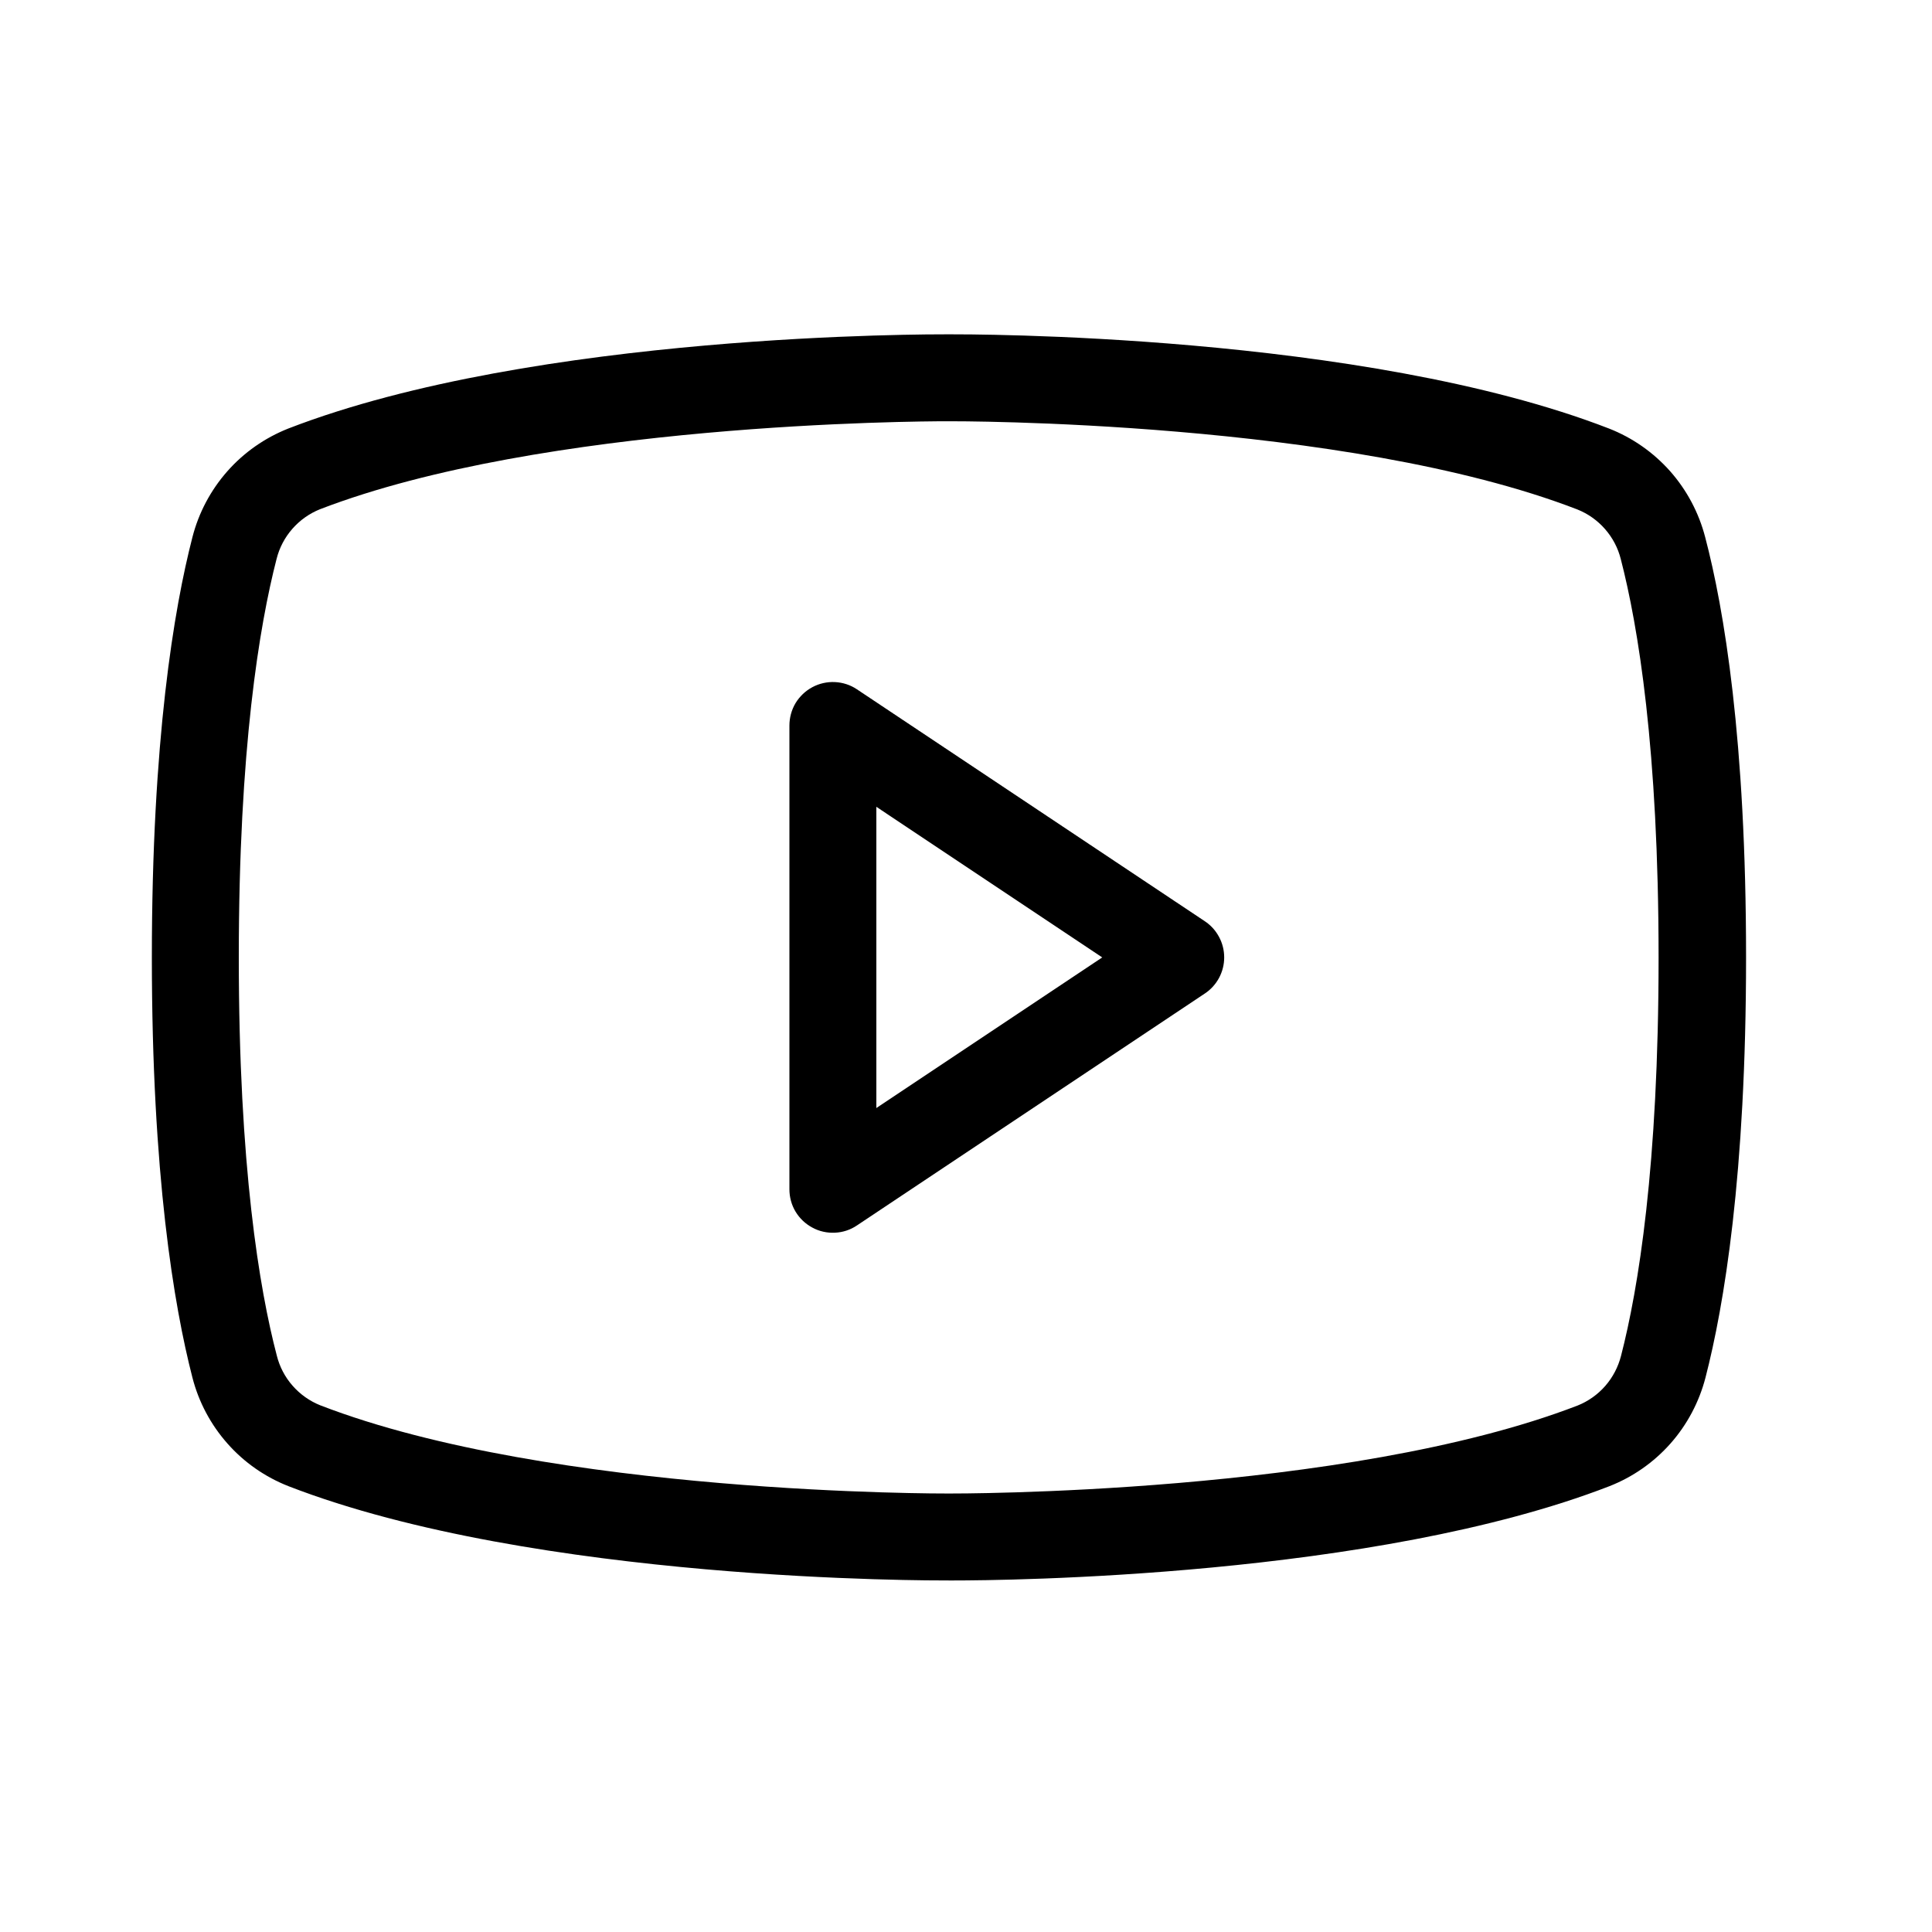 <svg xmlns="http://www.w3.org/2000/svg" width="25" height="25" viewBox="0 0 25 25" fill="none">
    <path
        d="M15.589 11.92L11.089 8.92C11.005 8.863 10.906 8.831 10.804 8.826C10.703 8.821 10.601 8.844 10.512 8.892C10.422 8.94 10.347 9.012 10.294 9.099C10.242 9.187 10.215 9.287 10.215 9.389V15.389C10.215 15.491 10.242 15.591 10.294 15.678C10.347 15.766 10.422 15.837 10.512 15.885C10.601 15.934 10.703 15.956 10.804 15.951C10.906 15.947 11.005 15.914 11.089 15.857L15.589 12.857C15.667 12.806 15.73 12.736 15.774 12.655C15.818 12.573 15.841 12.482 15.841 12.389C15.841 12.296 15.818 12.204 15.774 12.123C15.73 12.041 15.667 11.971 15.589 11.92ZM11.34 14.338V10.44L14.263 12.389L11.34 14.338ZM22.065 6.951C21.983 6.635 21.828 6.343 21.612 6.098C21.395 5.854 21.124 5.664 20.82 5.545C17.621 4.306 12.49 4.326 12.277 4.326C12.065 4.326 6.934 4.306 3.731 5.545C3.428 5.665 3.157 5.854 2.941 6.099C2.726 6.343 2.571 6.635 2.49 6.951C2.251 7.878 1.965 9.576 1.965 12.389C1.965 15.201 2.251 16.899 2.49 17.826C2.571 18.142 2.727 18.435 2.943 18.679C3.159 18.924 3.431 19.113 3.735 19.232C6.934 20.471 12.064 20.451 12.277 20.451H12.344C12.992 20.451 17.781 20.41 20.824 19.232C21.128 19.113 21.399 18.924 21.616 18.679C21.832 18.435 21.987 18.142 22.069 17.826C22.308 16.901 22.594 15.208 22.594 12.389C22.594 9.57 22.309 7.878 22.065 6.951ZM20.976 17.545C20.939 17.689 20.869 17.823 20.772 17.934C20.674 18.046 20.551 18.133 20.413 18.188C17.413 19.344 12.332 19.326 12.277 19.326C12.223 19.326 7.148 19.345 4.145 18.185C4.007 18.13 3.884 18.043 3.786 17.931C3.688 17.82 3.618 17.686 3.582 17.542C3.356 16.681 3.09 15.087 3.09 12.389C3.09 9.691 3.356 8.097 3.579 7.232C3.615 7.088 3.685 6.955 3.783 6.843C3.881 6.731 4.004 6.644 4.142 6.589C7.033 5.476 11.858 5.451 12.255 5.451H12.277C12.328 5.451 17.406 5.432 20.41 6.592C20.548 6.647 20.671 6.734 20.769 6.846C20.867 6.958 20.937 7.091 20.973 7.235C21.196 8.097 21.462 9.691 21.462 12.392C21.462 15.092 21.199 16.681 20.976 17.545Z"
        fill="black" />
</svg>